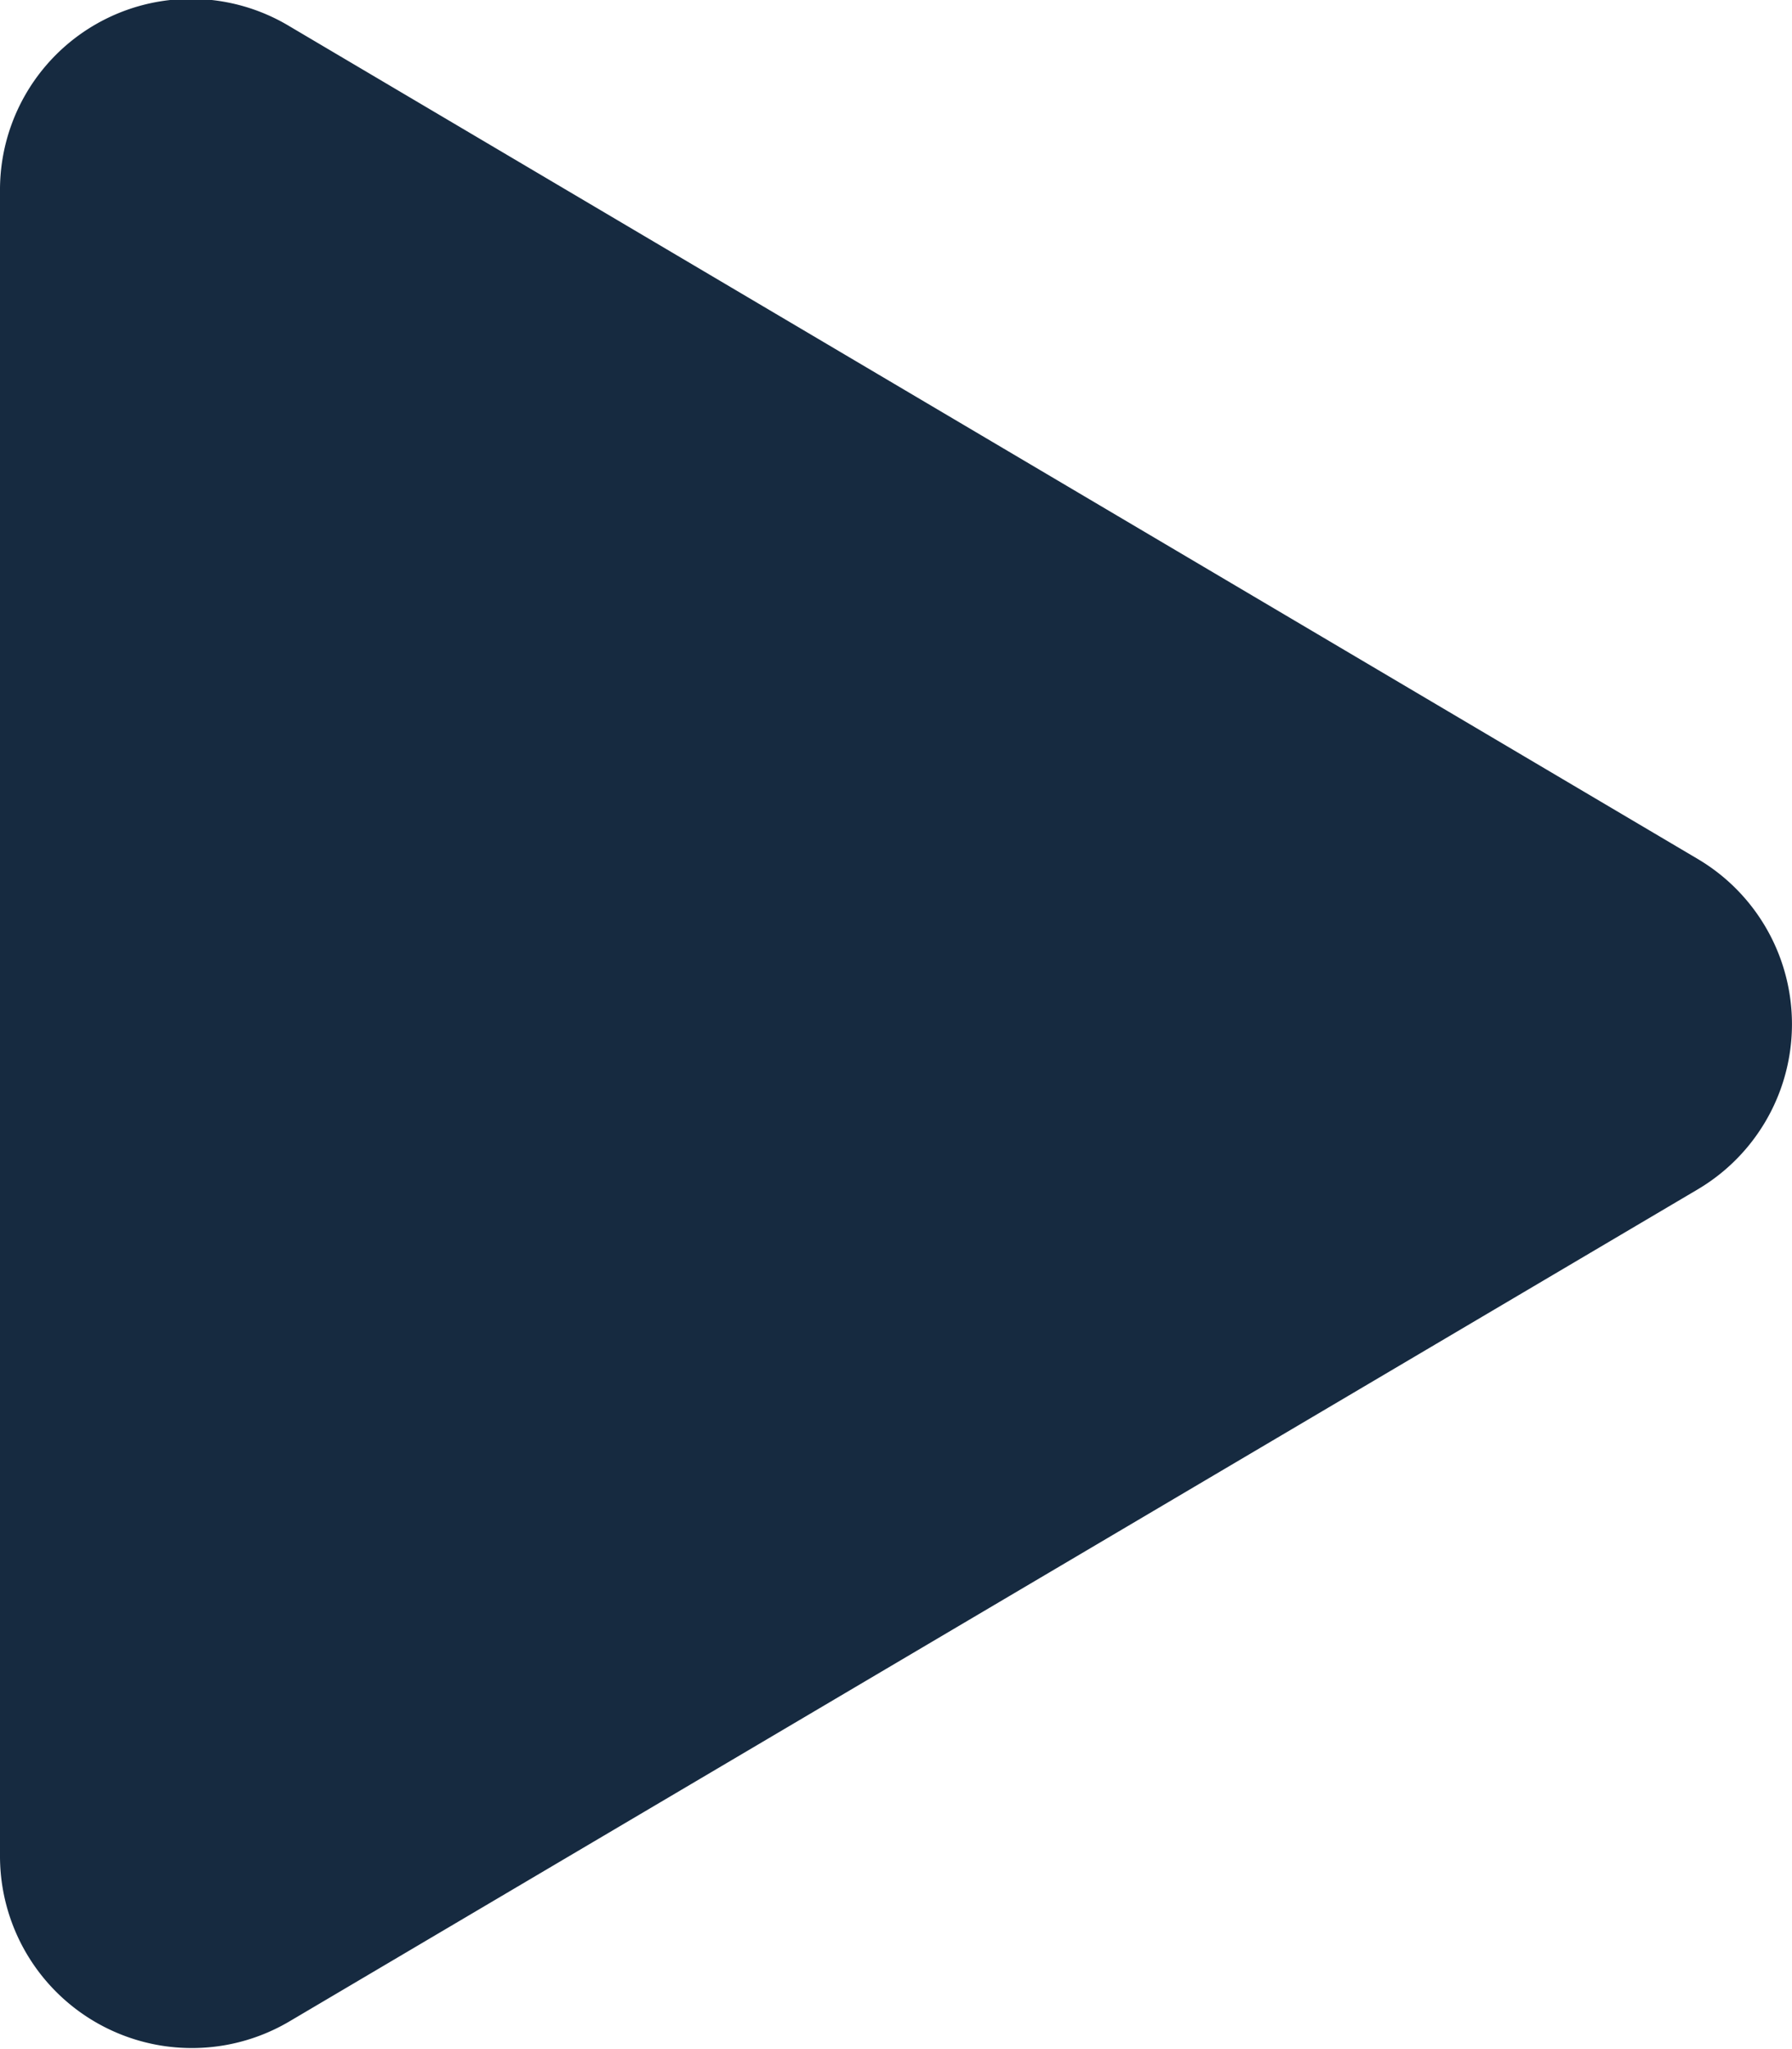 <svg xmlns="http://www.w3.org/2000/svg" width="10.012" height="11.444" viewBox="0 0 10.012 11.444">
  <path id="Path_145" data-name="Path 145" d="M9.485,4.83,1.618.179A1.067,1.067,0,0,0,0,1.1v9.3a1.072,1.072,0,0,0,1.618.923L9.485,6.676A1.072,1.072,0,0,0,9.485,4.83Z" transform="translate(0 -0.032)" fill="#162a40"/>
</svg>
